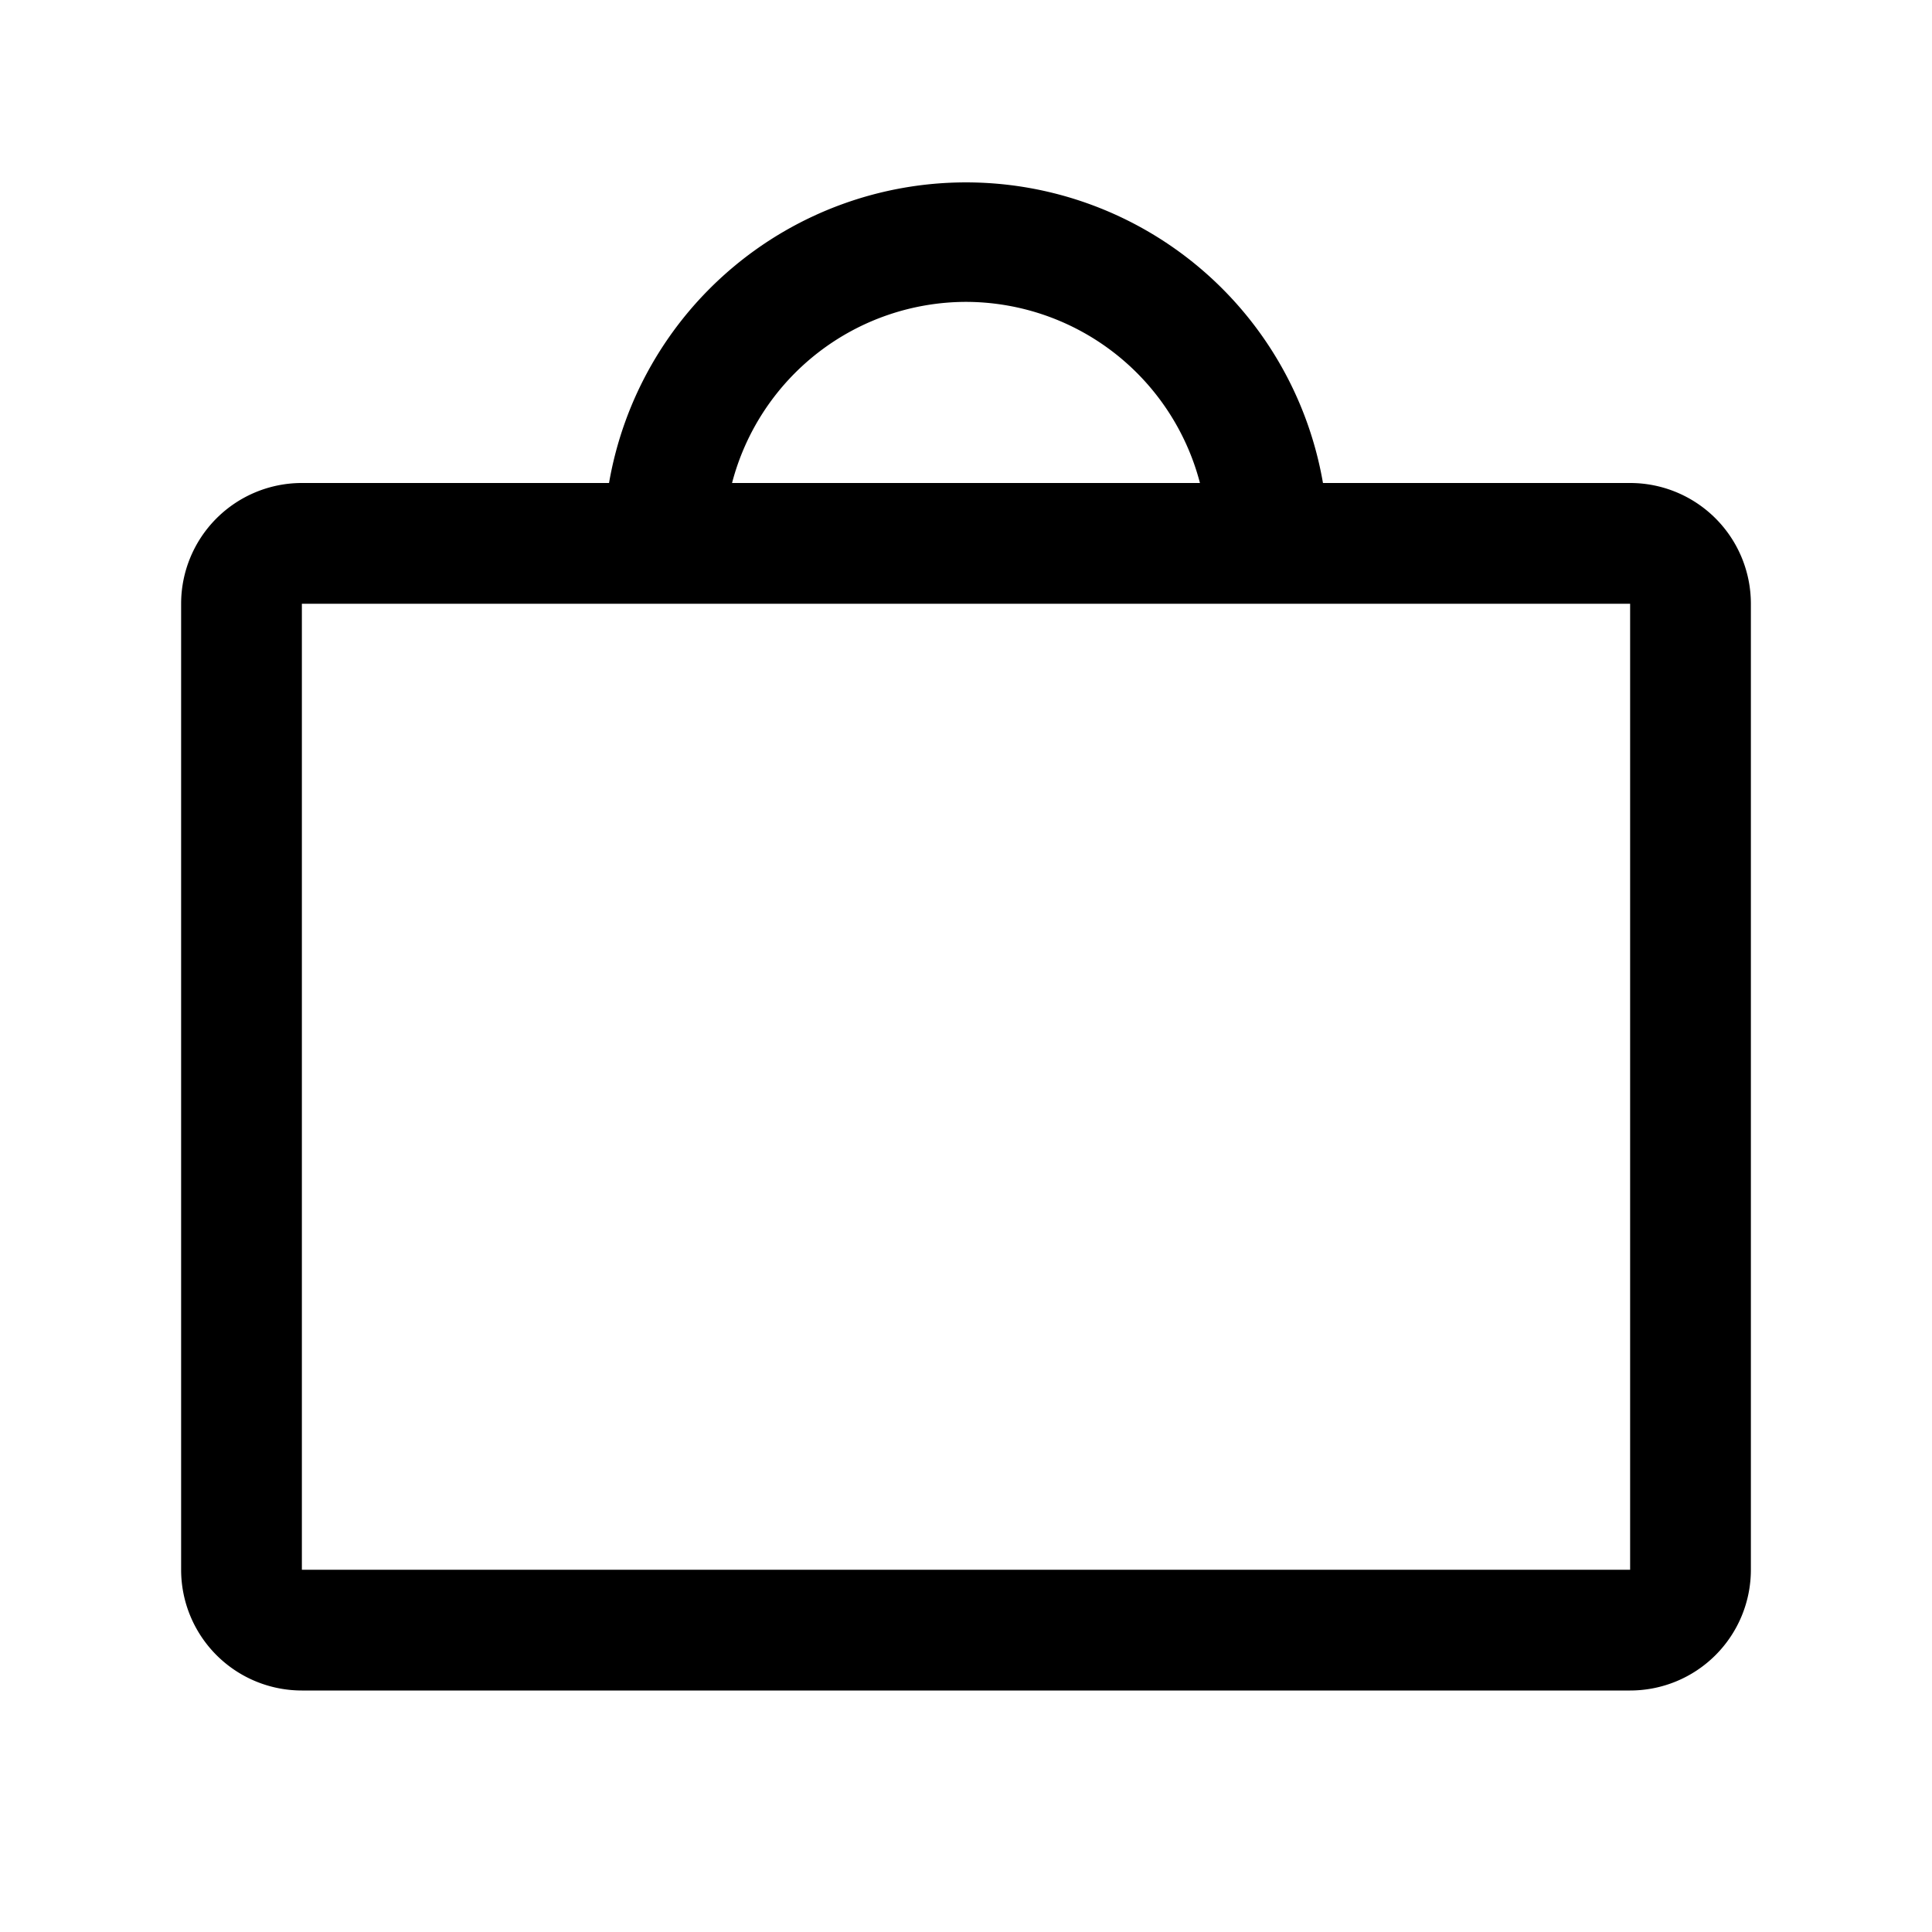 <svg xmlns="http://www.w3.org/2000/svg" xmlns:xlink="http://www.w3.org/1999/xlink" aria-hidden="true" role="img" class="iconify iconify--ph" width="1em" height="1em" preserveAspectRatio="xMidYMid meet" viewBox="0 0 256 256"><path fill="currentColor" d="M216 64h-40.7a48 48 0 0 0-94.6 0H40a16 16 0 0 0-16 16v128a16 16 0 0 0 16 16h176a16 16 0 0 0 16-16V80a16 16 0 0 0-16-16Zm-88-24a32.1 32.1 0 0 1 31 24H97a32.1 32.1 0 0 1 31-24Zm88 168H40V80h176Z"></path></svg>
